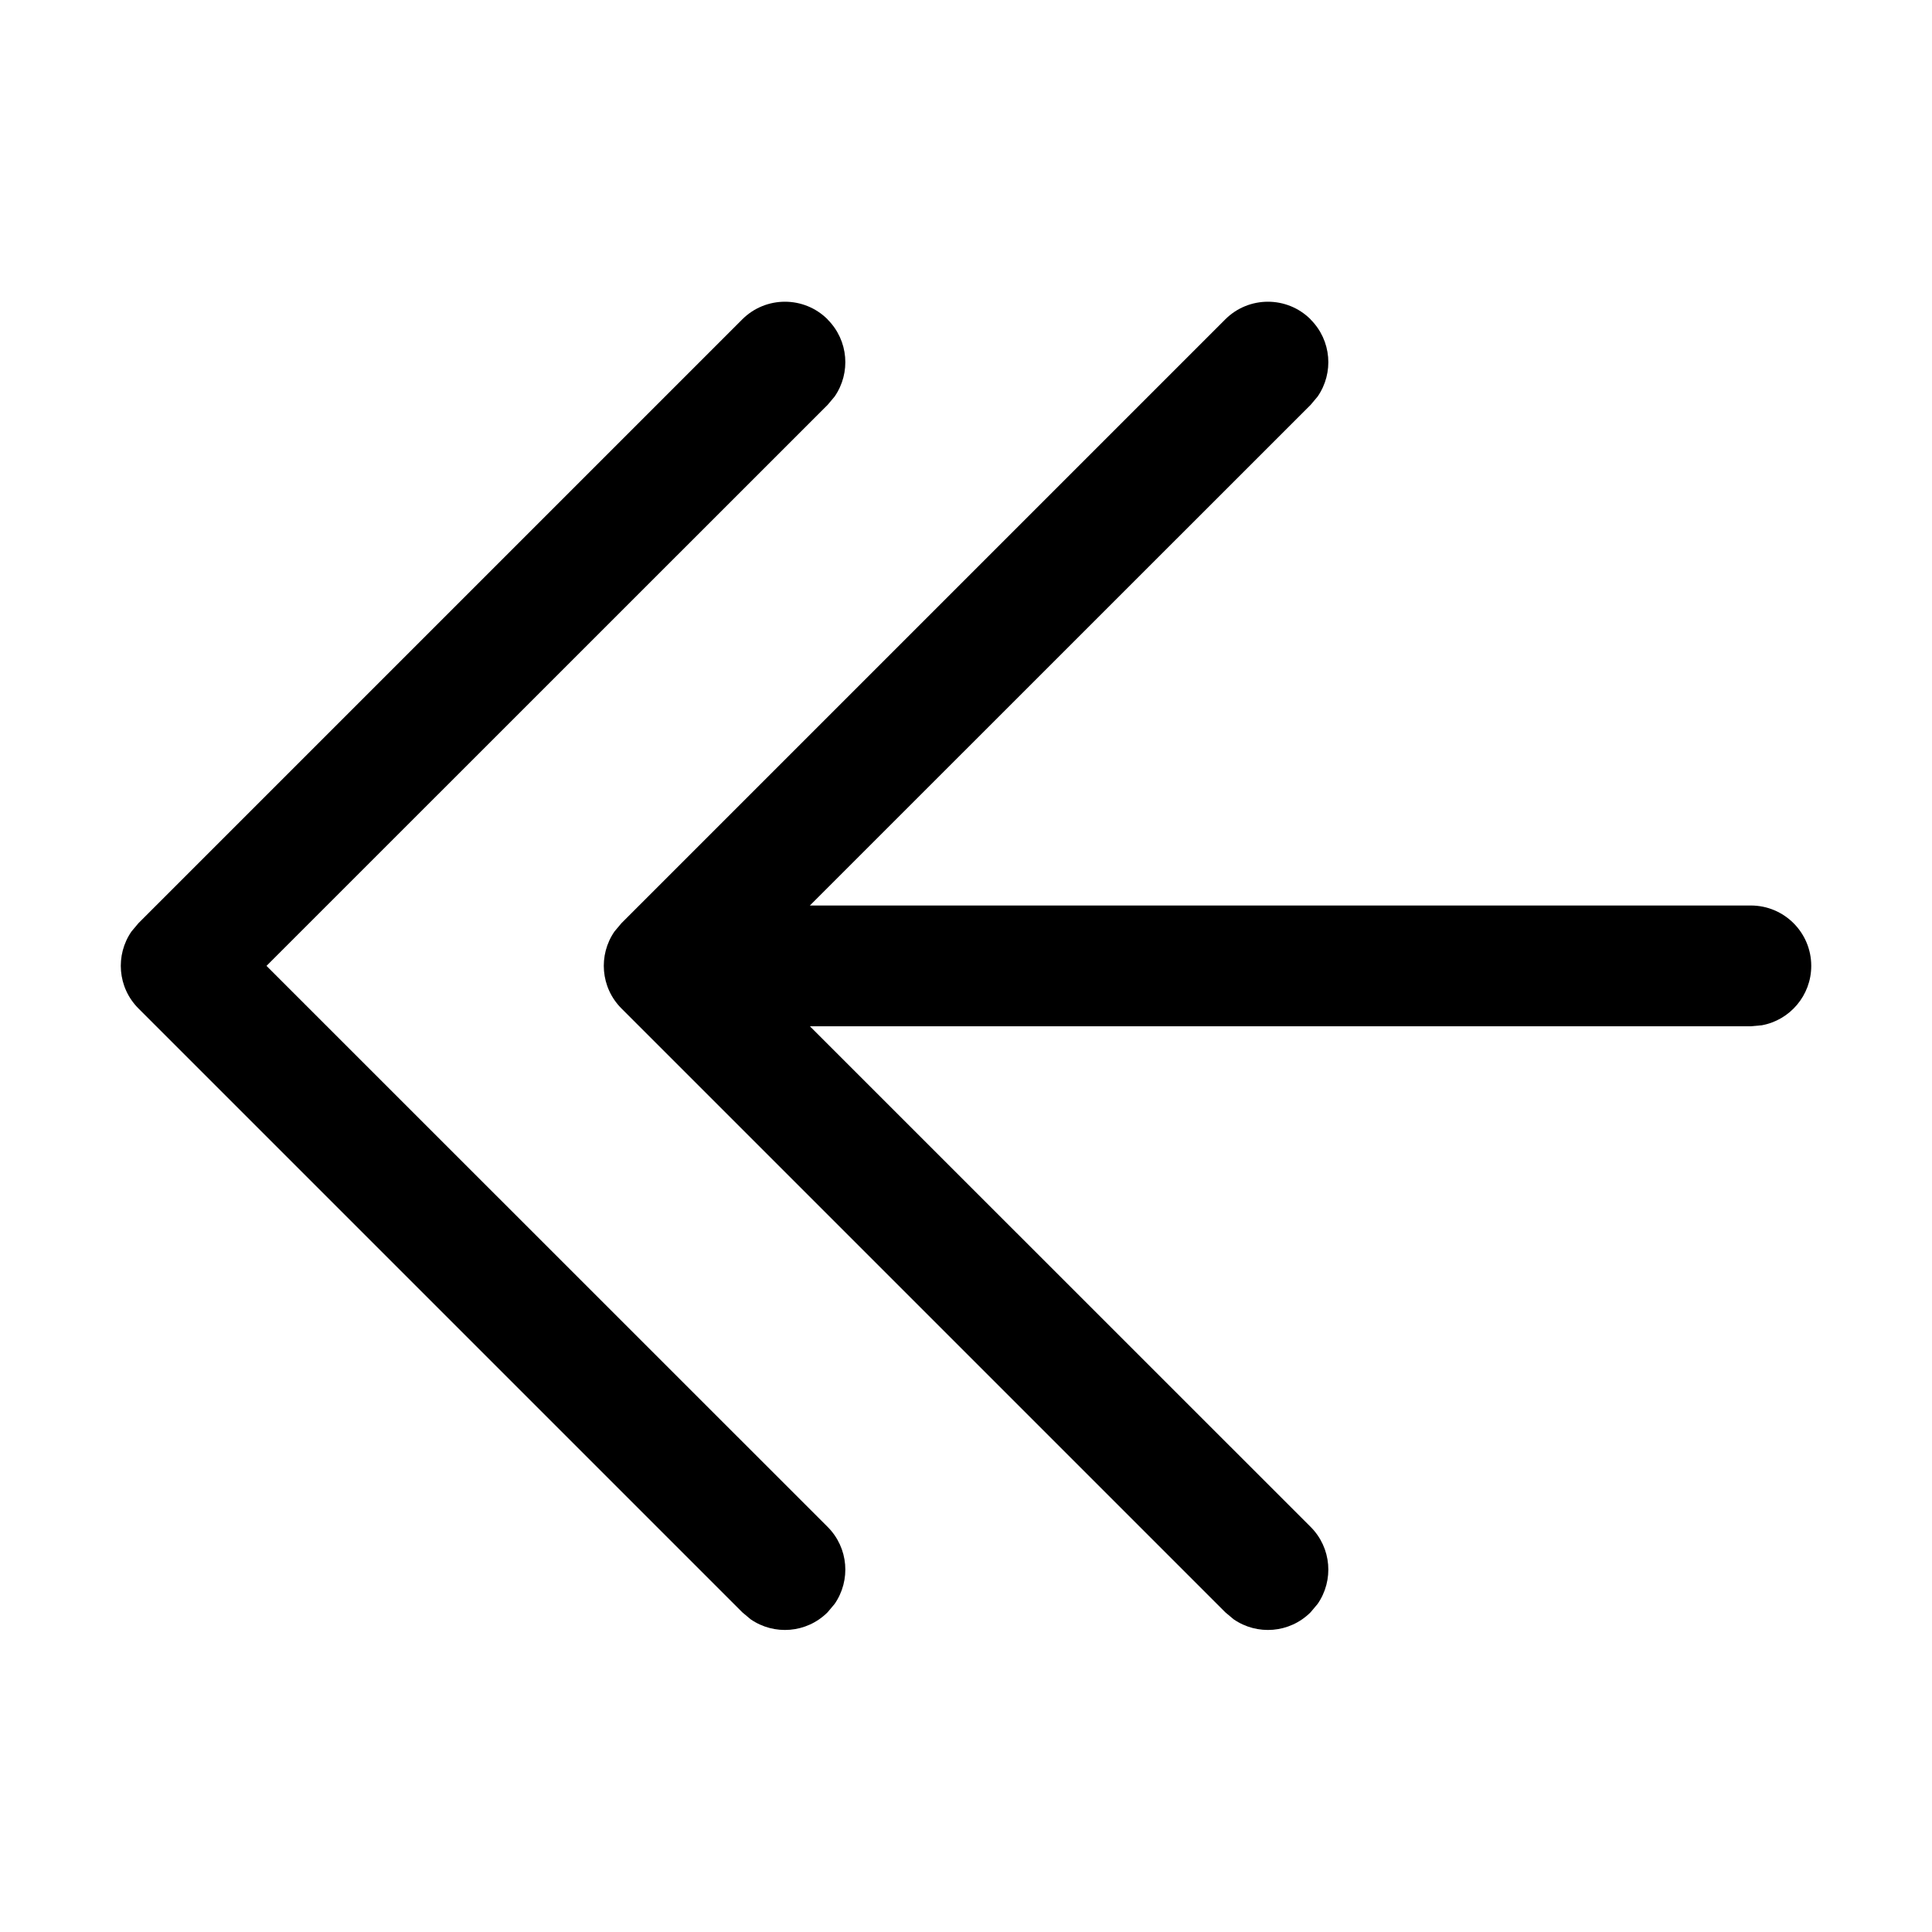 <svg height="16" viewBox="0 0 16 16" width="16" xmlns="http://www.w3.org/2000/svg"><path d="m10.854 2.646c.174.174.193.443.058.638l-.058.069-4.147 4.146h7.793c.276 0 .5.224.5.5 0 .245-.177.45-.41.492l-.09.008h-7.793l4.147 4.146c.174.174.193.443.058.638l-.058.069c-.174.174-.443.193-.638.058l-.069-.058-5-5c-.174-.174-.193-.443-.058-.638l.058-.069 5-5c.195-.195.512-.195.707 0zm-4 0c.174.174.193.443.058.638l-.058.069-4.647 4.646 4.647 4.646c.174.174.193.443.058.638l-.058.069c-.174.174-.443.193-.638.058l-.069-.058-5-5c-.174-.174-.193-.443-.058-.638l.058-.069 5-5c.195-.195.512-.195.707 0z" fill="inherit"/></svg>